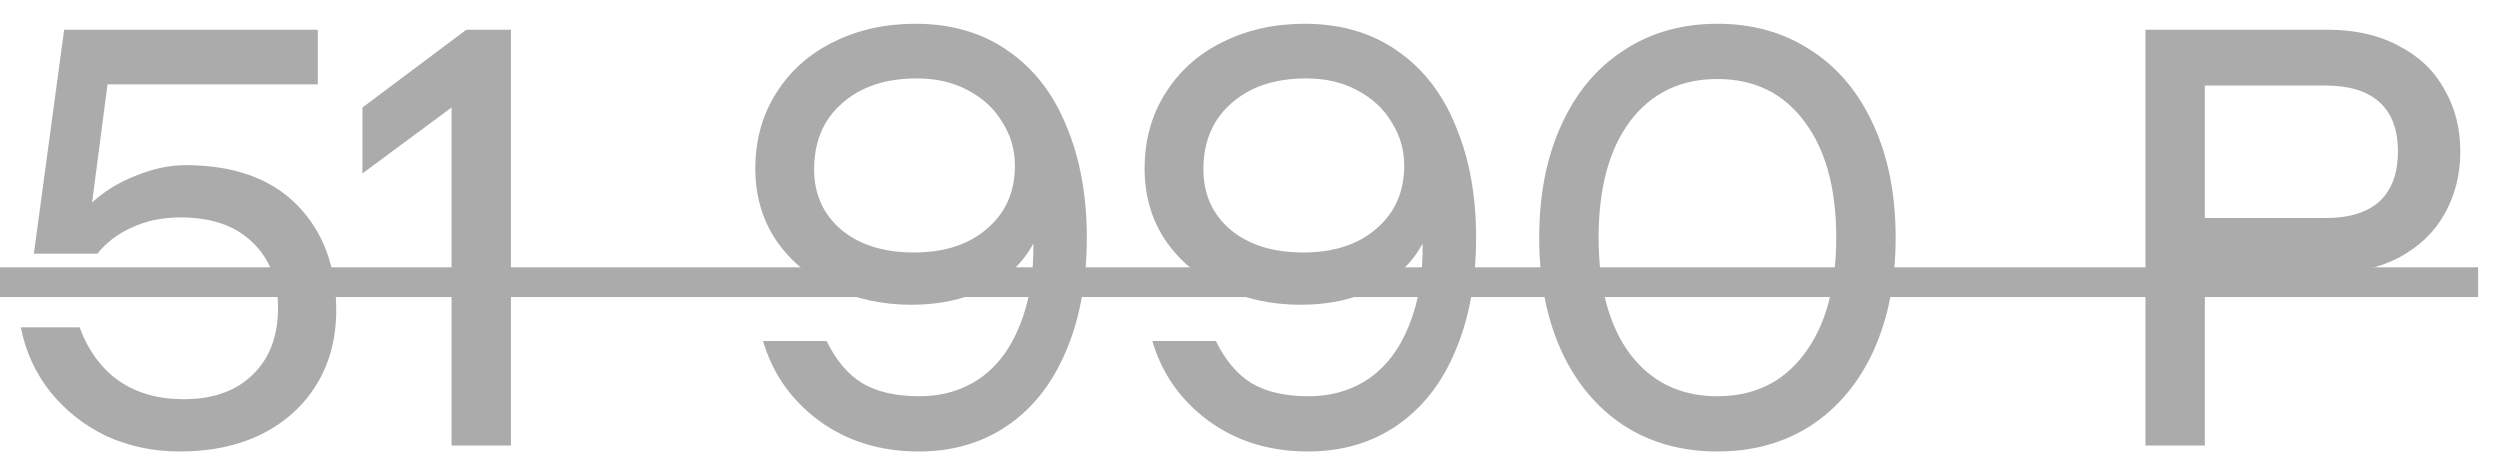 <svg width="101" height="19" viewBox="0 0 101 19" fill="none" xmlns="http://www.w3.org/2000/svg">
<path d="M7.488 6.672C9.44 6.672 10.944 7.208 12 8.28C13.056 9.352 13.584 10.768 13.584 12.528C13.584 13.664 13.32 14.664 12.792 15.528C12.264 16.392 11.52 17.064 10.56 17.544C9.616 18.008 8.52 18.24 7.272 18.24C6.2 18.24 5.208 18.032 4.296 17.616C3.4 17.184 2.648 16.592 2.04 15.84C1.432 15.072 1.032 14.2 0.84 13.224H3.216C3.568 14.168 4.096 14.888 4.8 15.384C5.52 15.88 6.392 16.128 7.416 16.128C8.6 16.128 9.528 15.8 10.2 15.144C10.888 14.488 11.232 13.584 11.232 12.432C11.232 11.312 10.88 10.424 10.176 9.768C9.488 9.112 8.528 8.784 7.296 8.784C6.56 8.784 5.904 8.92 5.328 9.192C4.752 9.448 4.288 9.8 3.936 10.248H1.368L2.592 1.2H12.84V3.408H4.344L3.72 8.184C4.2 7.736 4.784 7.376 5.472 7.104C6.176 6.816 6.848 6.672 7.488 6.672ZM14.642 4.344L18.842 1.2H20.642V18H18.242V4.344L14.642 7.008V4.344ZM36.971 0.96C38.443 0.96 39.699 1.328 40.739 2.064C41.779 2.784 42.563 3.8 43.091 5.112C43.635 6.408 43.907 7.904 43.907 9.6C43.907 11.344 43.627 12.872 43.067 14.184C42.523 15.48 41.739 16.48 40.715 17.184C39.691 17.888 38.491 18.24 37.115 18.24C35.563 18.24 34.219 17.824 33.083 16.992C31.963 16.16 31.211 15.088 30.827 13.776H33.395C33.779 14.56 34.259 15.128 34.835 15.48C35.427 15.832 36.195 16.008 37.139 16.008C38.067 16.008 38.883 15.768 39.587 15.288C40.291 14.792 40.827 14.08 41.195 13.152C41.579 12.224 41.763 11.12 41.747 9.84C41.315 10.64 40.659 11.256 39.779 11.688C38.915 12.104 37.931 12.312 36.827 12.312C35.643 12.312 34.571 12.08 33.611 11.616C32.651 11.152 31.891 10.504 31.331 9.672C30.787 8.84 30.515 7.888 30.515 6.816C30.515 5.664 30.795 4.648 31.355 3.768C31.915 2.872 32.683 2.184 33.659 1.704C34.651 1.208 35.755 0.96 36.971 0.96ZM36.923 10.2C38.155 10.2 39.139 9.88 39.875 9.24C40.627 8.6 41.003 7.752 41.003 6.696C41.003 6.056 40.835 5.472 40.499 4.944C40.179 4.4 39.715 3.968 39.107 3.648C38.515 3.328 37.827 3.168 37.043 3.168C35.779 3.168 34.771 3.504 34.019 4.176C33.267 4.832 32.891 5.72 32.891 6.84C32.891 7.848 33.259 8.664 33.995 9.288C34.731 9.896 35.707 10.2 36.923 10.2ZM52.698 0.96C54.17 0.96 55.426 1.328 56.466 2.064C57.506 2.784 58.29 3.8 58.818 5.112C59.362 6.408 59.634 7.904 59.634 9.6C59.634 11.344 59.354 12.872 58.794 14.184C58.25 15.48 57.466 16.48 56.442 17.184C55.418 17.888 54.218 18.24 52.842 18.24C51.29 18.24 49.946 17.824 48.81 16.992C47.69 16.16 46.938 15.088 46.554 13.776H49.122C49.506 14.56 49.986 15.128 50.562 15.48C51.154 15.832 51.922 16.008 52.866 16.008C53.794 16.008 54.61 15.768 55.314 15.288C56.018 14.792 56.554 14.08 56.922 13.152C57.306 12.224 57.49 11.12 57.474 9.84C57.042 10.64 56.386 11.256 55.506 11.688C54.642 12.104 53.658 12.312 52.554 12.312C51.37 12.312 50.298 12.08 49.338 11.616C48.378 11.152 47.618 10.504 47.058 9.672C46.514 8.84 46.242 7.888 46.242 6.816C46.242 5.664 46.522 4.648 47.082 3.768C47.642 2.872 48.41 2.184 49.386 1.704C50.378 1.208 51.482 0.96 52.698 0.96ZM52.65 10.2C53.882 10.2 54.866 9.88 55.602 9.24C56.354 8.6 56.73 7.752 56.73 6.696C56.73 6.056 56.562 5.472 56.226 4.944C55.906 4.4 55.442 3.968 54.834 3.648C54.242 3.328 53.554 3.168 52.77 3.168C51.506 3.168 50.498 3.504 49.746 4.176C48.994 4.832 48.618 5.72 48.618 6.84C48.618 7.848 48.986 8.664 49.722 9.288C50.458 9.896 51.434 10.2 52.65 10.2ZM69.384 18.24C67.944 18.24 66.68 17.888 65.592 17.184C64.504 16.464 63.664 15.456 63.072 14.16C62.48 12.848 62.184 11.328 62.184 9.6C62.184 7.872 62.48 6.36 63.072 5.064C63.664 3.752 64.504 2.744 65.592 2.04C66.68 1.32 67.944 0.96 69.384 0.96C70.824 0.96 72.088 1.32 73.176 2.04C74.264 2.744 75.104 3.752 75.696 5.064C76.288 6.36 76.584 7.872 76.584 9.6C76.584 11.328 76.288 12.848 75.696 14.16C75.104 15.456 74.264 16.464 73.176 17.184C72.088 17.888 70.824 18.24 69.384 18.24ZM69.384 16.008C70.872 16.008 72.04 15.44 72.888 14.304C73.752 13.168 74.184 11.6 74.184 9.6C74.184 7.6 73.752 6.032 72.888 4.896C72.04 3.76 70.872 3.192 69.384 3.192C67.896 3.192 66.72 3.76 65.856 4.896C65.008 6.032 64.584 7.6 64.584 9.6C64.584 11.6 65.008 13.168 65.856 14.304C66.72 15.44 67.896 16.008 69.384 16.008ZM94.02 1.2C95.14 1.2 96.1 1.416 96.9 1.848C97.716 2.264 98.332 2.848 98.748 3.6C99.18 4.336 99.396 5.176 99.396 6.12C99.396 7.064 99.18 7.912 98.748 8.664C98.332 9.4 97.716 9.984 96.9 10.416C96.1 10.832 95.14 11.04 94.02 11.04H89.076V18H86.676V1.2H94.02ZM93.948 8.808C94.908 8.808 95.636 8.584 96.132 8.136C96.628 7.672 96.876 7 96.876 6.12C96.876 5.24 96.628 4.576 96.132 4.128C95.636 3.68 94.908 3.456 93.948 3.456H89.076V8.808H93.948Z" fill="#ABABAB"/>
<path d="M0 10.8H100.116V12H0V10.8Z" fill="#ABABAB"/>
</svg>

